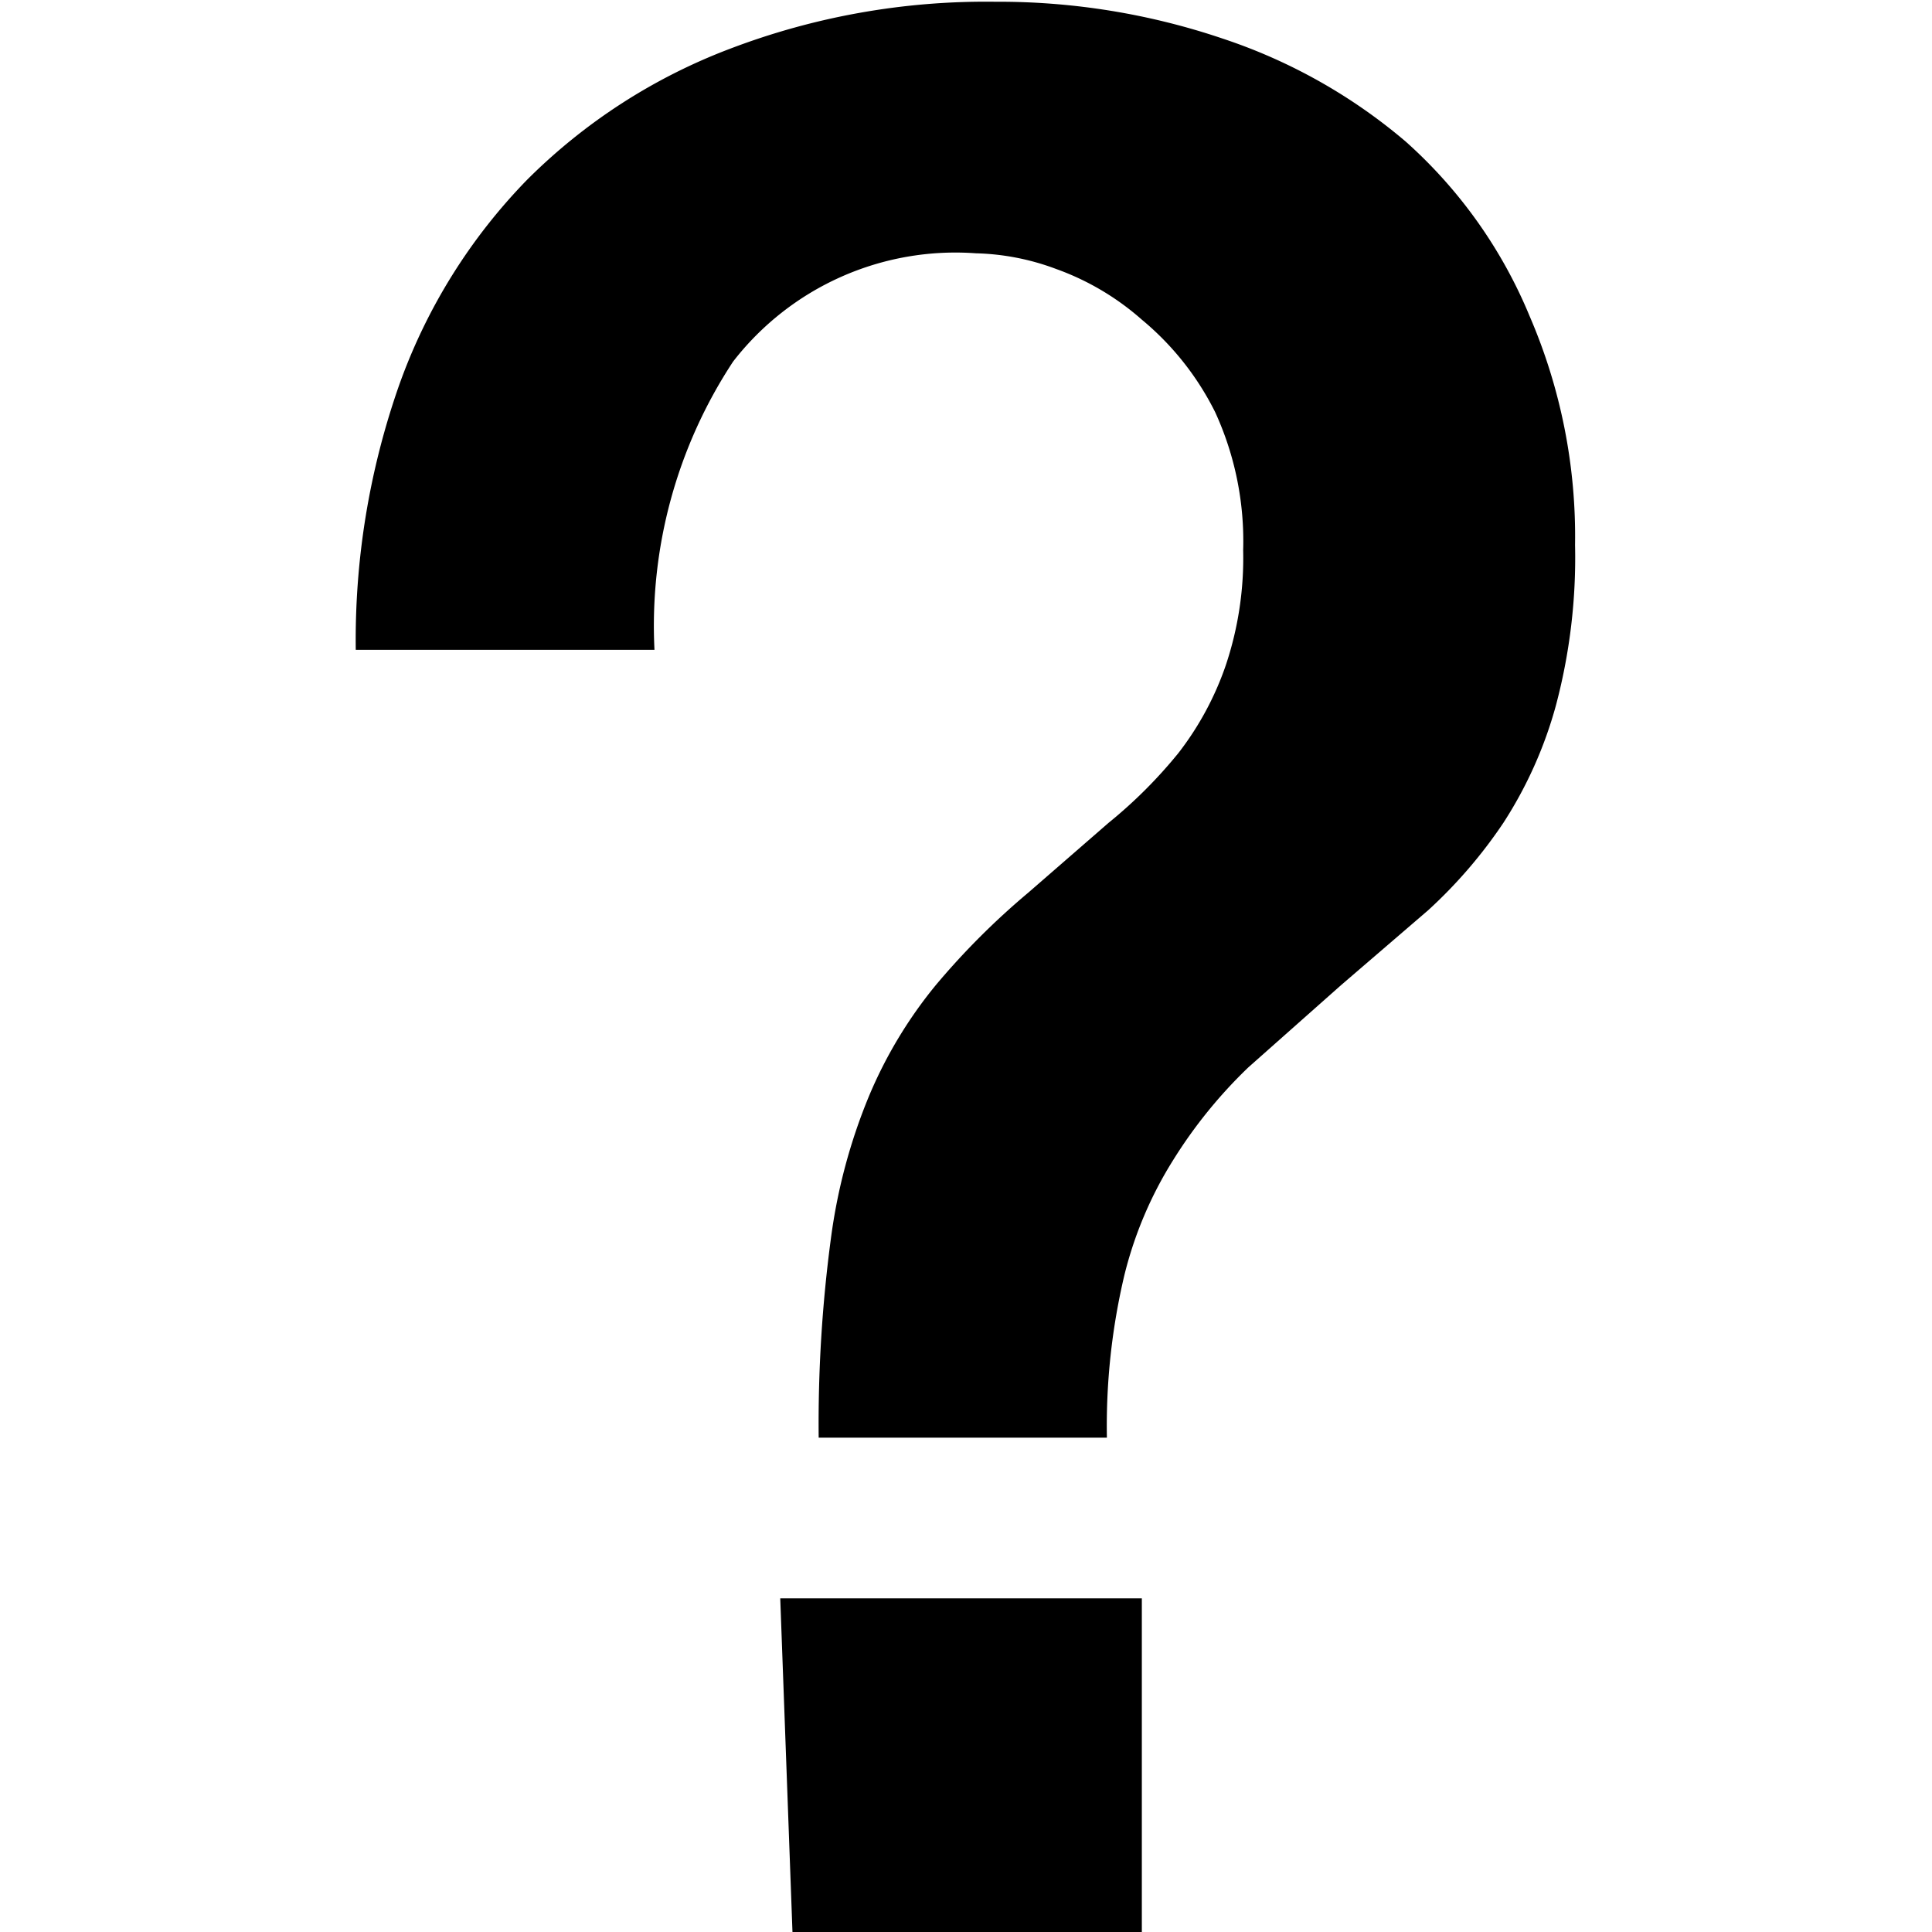 <?xml version="1.0" standalone="no"?><!DOCTYPE svg PUBLIC "-//W3C//DTD SVG 1.1//EN" "http://www.w3.org/Graphics/SVG/1.1/DTD/svg11.dtd"><svg t="1608294489262" class="icon" viewBox="0 0 1024 1024" version="1.1" xmlns="http://www.w3.org/2000/svg" p-id="8166" xmlns:xlink="http://www.w3.org/1999/xlink" width="32" height="32"><defs><style type="text/css"></style></defs><path d="M413.546 847.161H605.198v176.839h-185.172zM188.562 344.42A407.378 407.378 0 0 1 211.708 203.689a299.978 299.978 0 0 1 67.588-108.325A304.608 304.608 0 0 1 386.696 25.924 380.528 380.528 0 0 1 527.426 0.926a370.344 370.344 0 0 1 120.362 19.443 290.72 290.72 0 0 1 97.215 54.626 253.685 253.685 0 0 1 65.736 92.586 294.423 294.423 0 0 1 24.072 121.288 304.608 304.608 0 0 1-10.184 85.179 222.206 222.206 0 0 1-27.776 62.033 255.537 255.537 0 0 1-39.812 46.293l-46.293 39.812-49.071 43.515a253.685 253.685 0 0 0-39.812 49.071 208.318 208.318 0 0 0-25.924 61.107 347.197 347.197 0 0 0-9.259 86.105H433.915a740.687 740.687 0 0 1 6.481-105.548 299.052 299.052 0 0 1 20.369-75.92 237.02 237.02 0 0 1 35.183-58.329 396.268 396.268 0 0 1 49.071-49.071l42.59-37.034a250.908 250.908 0 0 0 37.034-37.034 161.099 161.099 0 0 0 24.998-46.293 178.691 178.691 0 0 0 9.259-61.107 163.877 163.877 0 0 0-14.814-73.143 150.915 150.915 0 0 0-38.886-49.071 139.805 139.805 0 0 0-45.367-26.85 129.62 129.62 0 0 0-42.59-8.333 149.063 149.063 0 0 0-128.694 57.403 254.611 254.611 0 0 0-41.664 152.767z" p-id="8167"></path></svg>